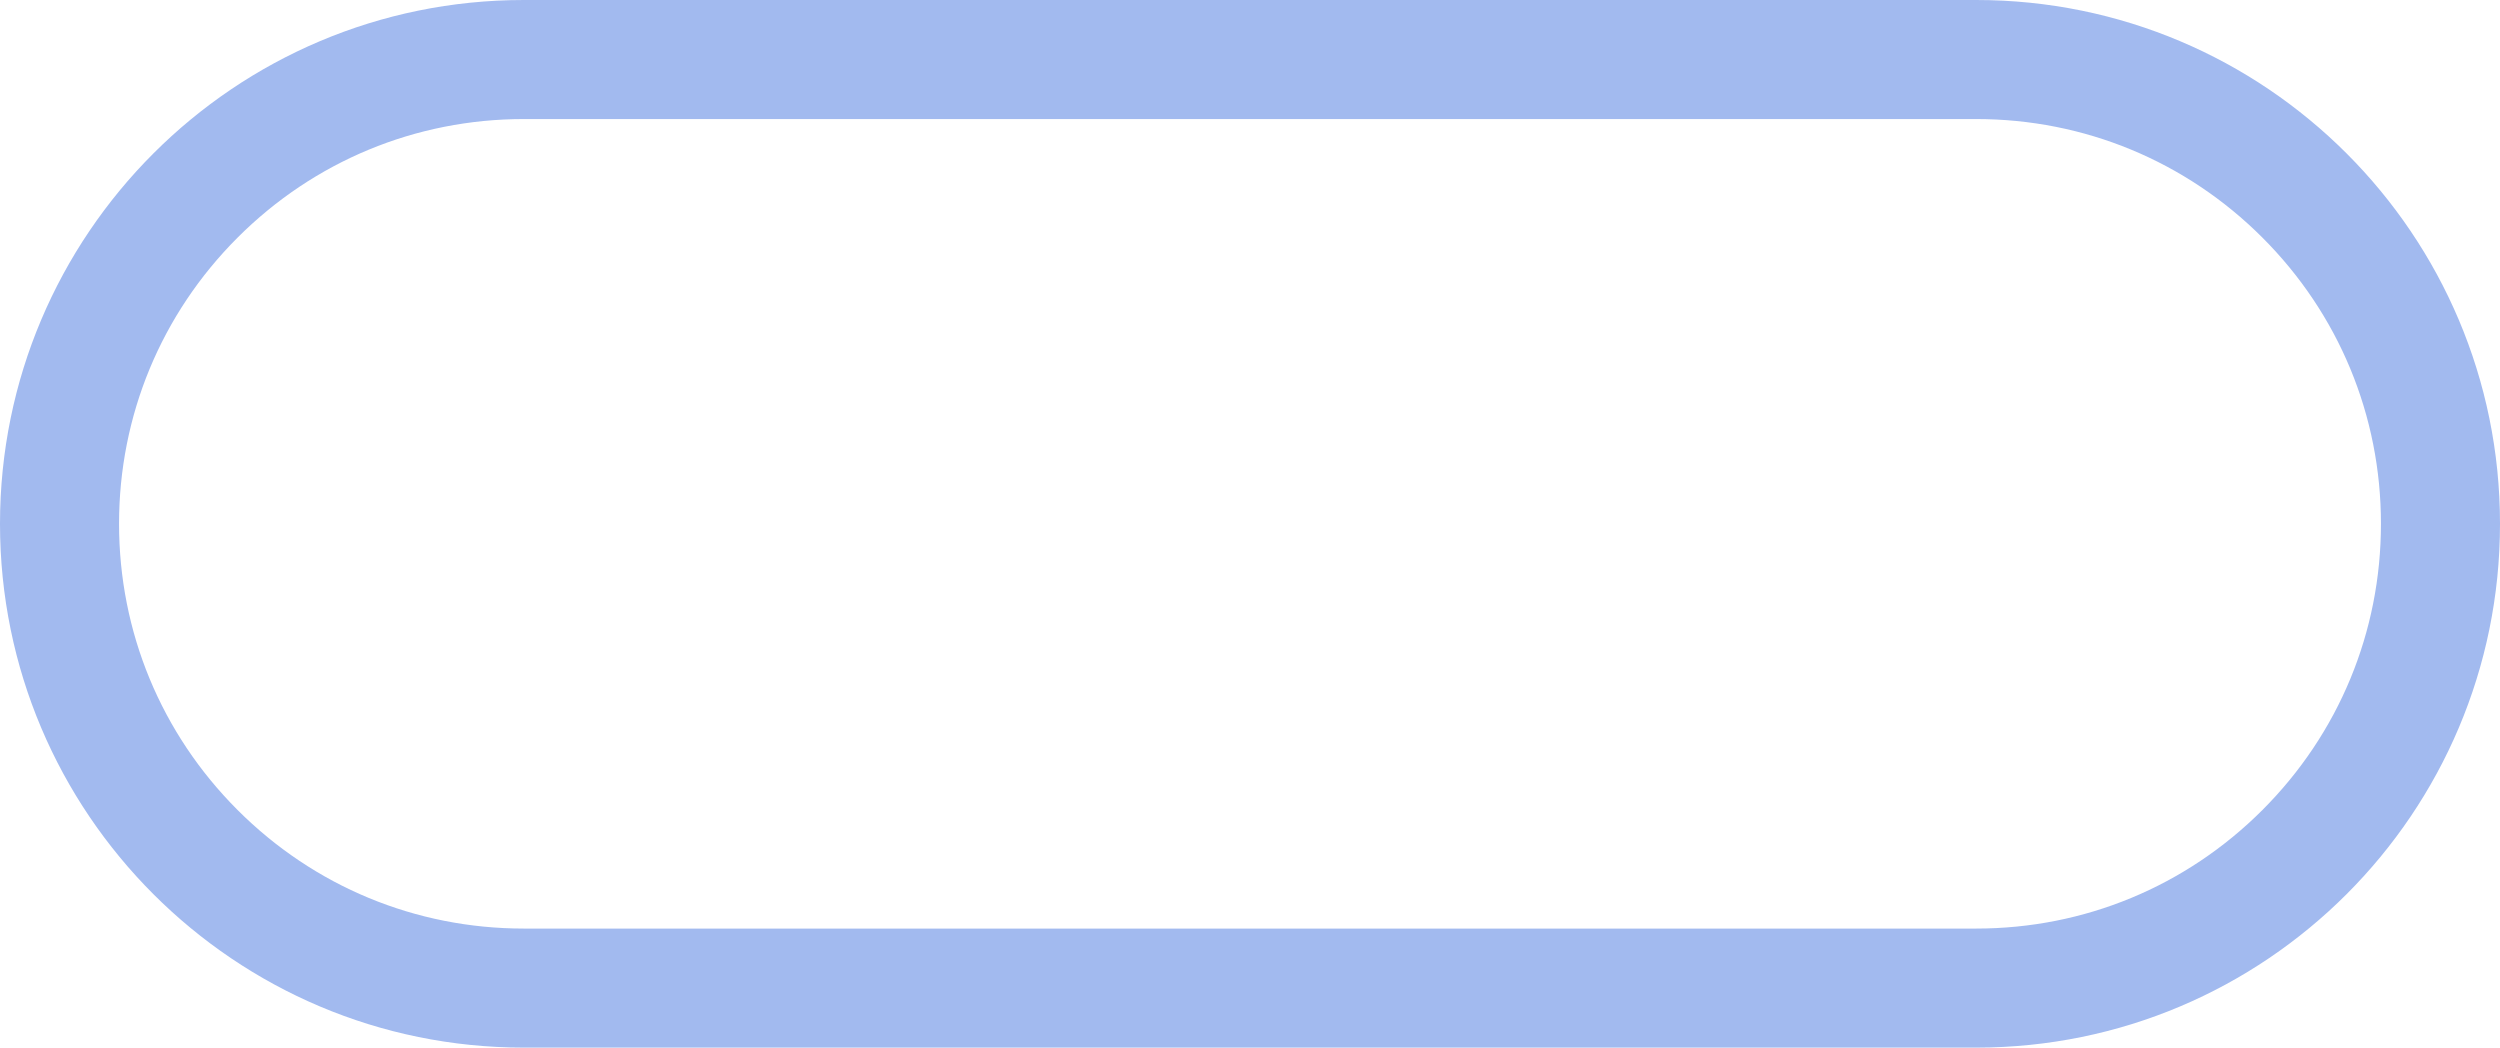 <svg xmlns="http://www.w3.org/2000/svg" width="105" height="44" viewBox="0 0 105 44">
  <g id="Tracé_51" data-name="Tracé 51" fill="none">
    <path d="M22,0H83a22,22,0,0,1,0,44H22A22,22,0,0,1,22,0Z" stroke="none"/>
    <path d="M 22 5 C 17.459 5 13.19 6.768 9.979 9.979 C 6.768 13.19 5 17.459 5 22 C 5 26.541 6.768 30.81 9.979 34.021 C 13.19 37.232 17.459 39 22 39 L 83 39 C 87.541 39 91.81 37.232 95.021 34.021 C 98.232 30.81 100 26.541 100 22 C 100 17.459 98.232 13.19 95.021 9.979 C 91.81 6.768 87.541 5 83 5 L 22 5 M 22 0 L 83 0 C 95.15 0 105 9.85 105 22 C 105 34.15 95.15 44 83 44 L 22 44 C 9.85 44 0 34.15 0 22 C 0 9.85 9.85 0 22 0 Z" stroke="none" fill="#a2baef"/>
  </g>
</svg>
